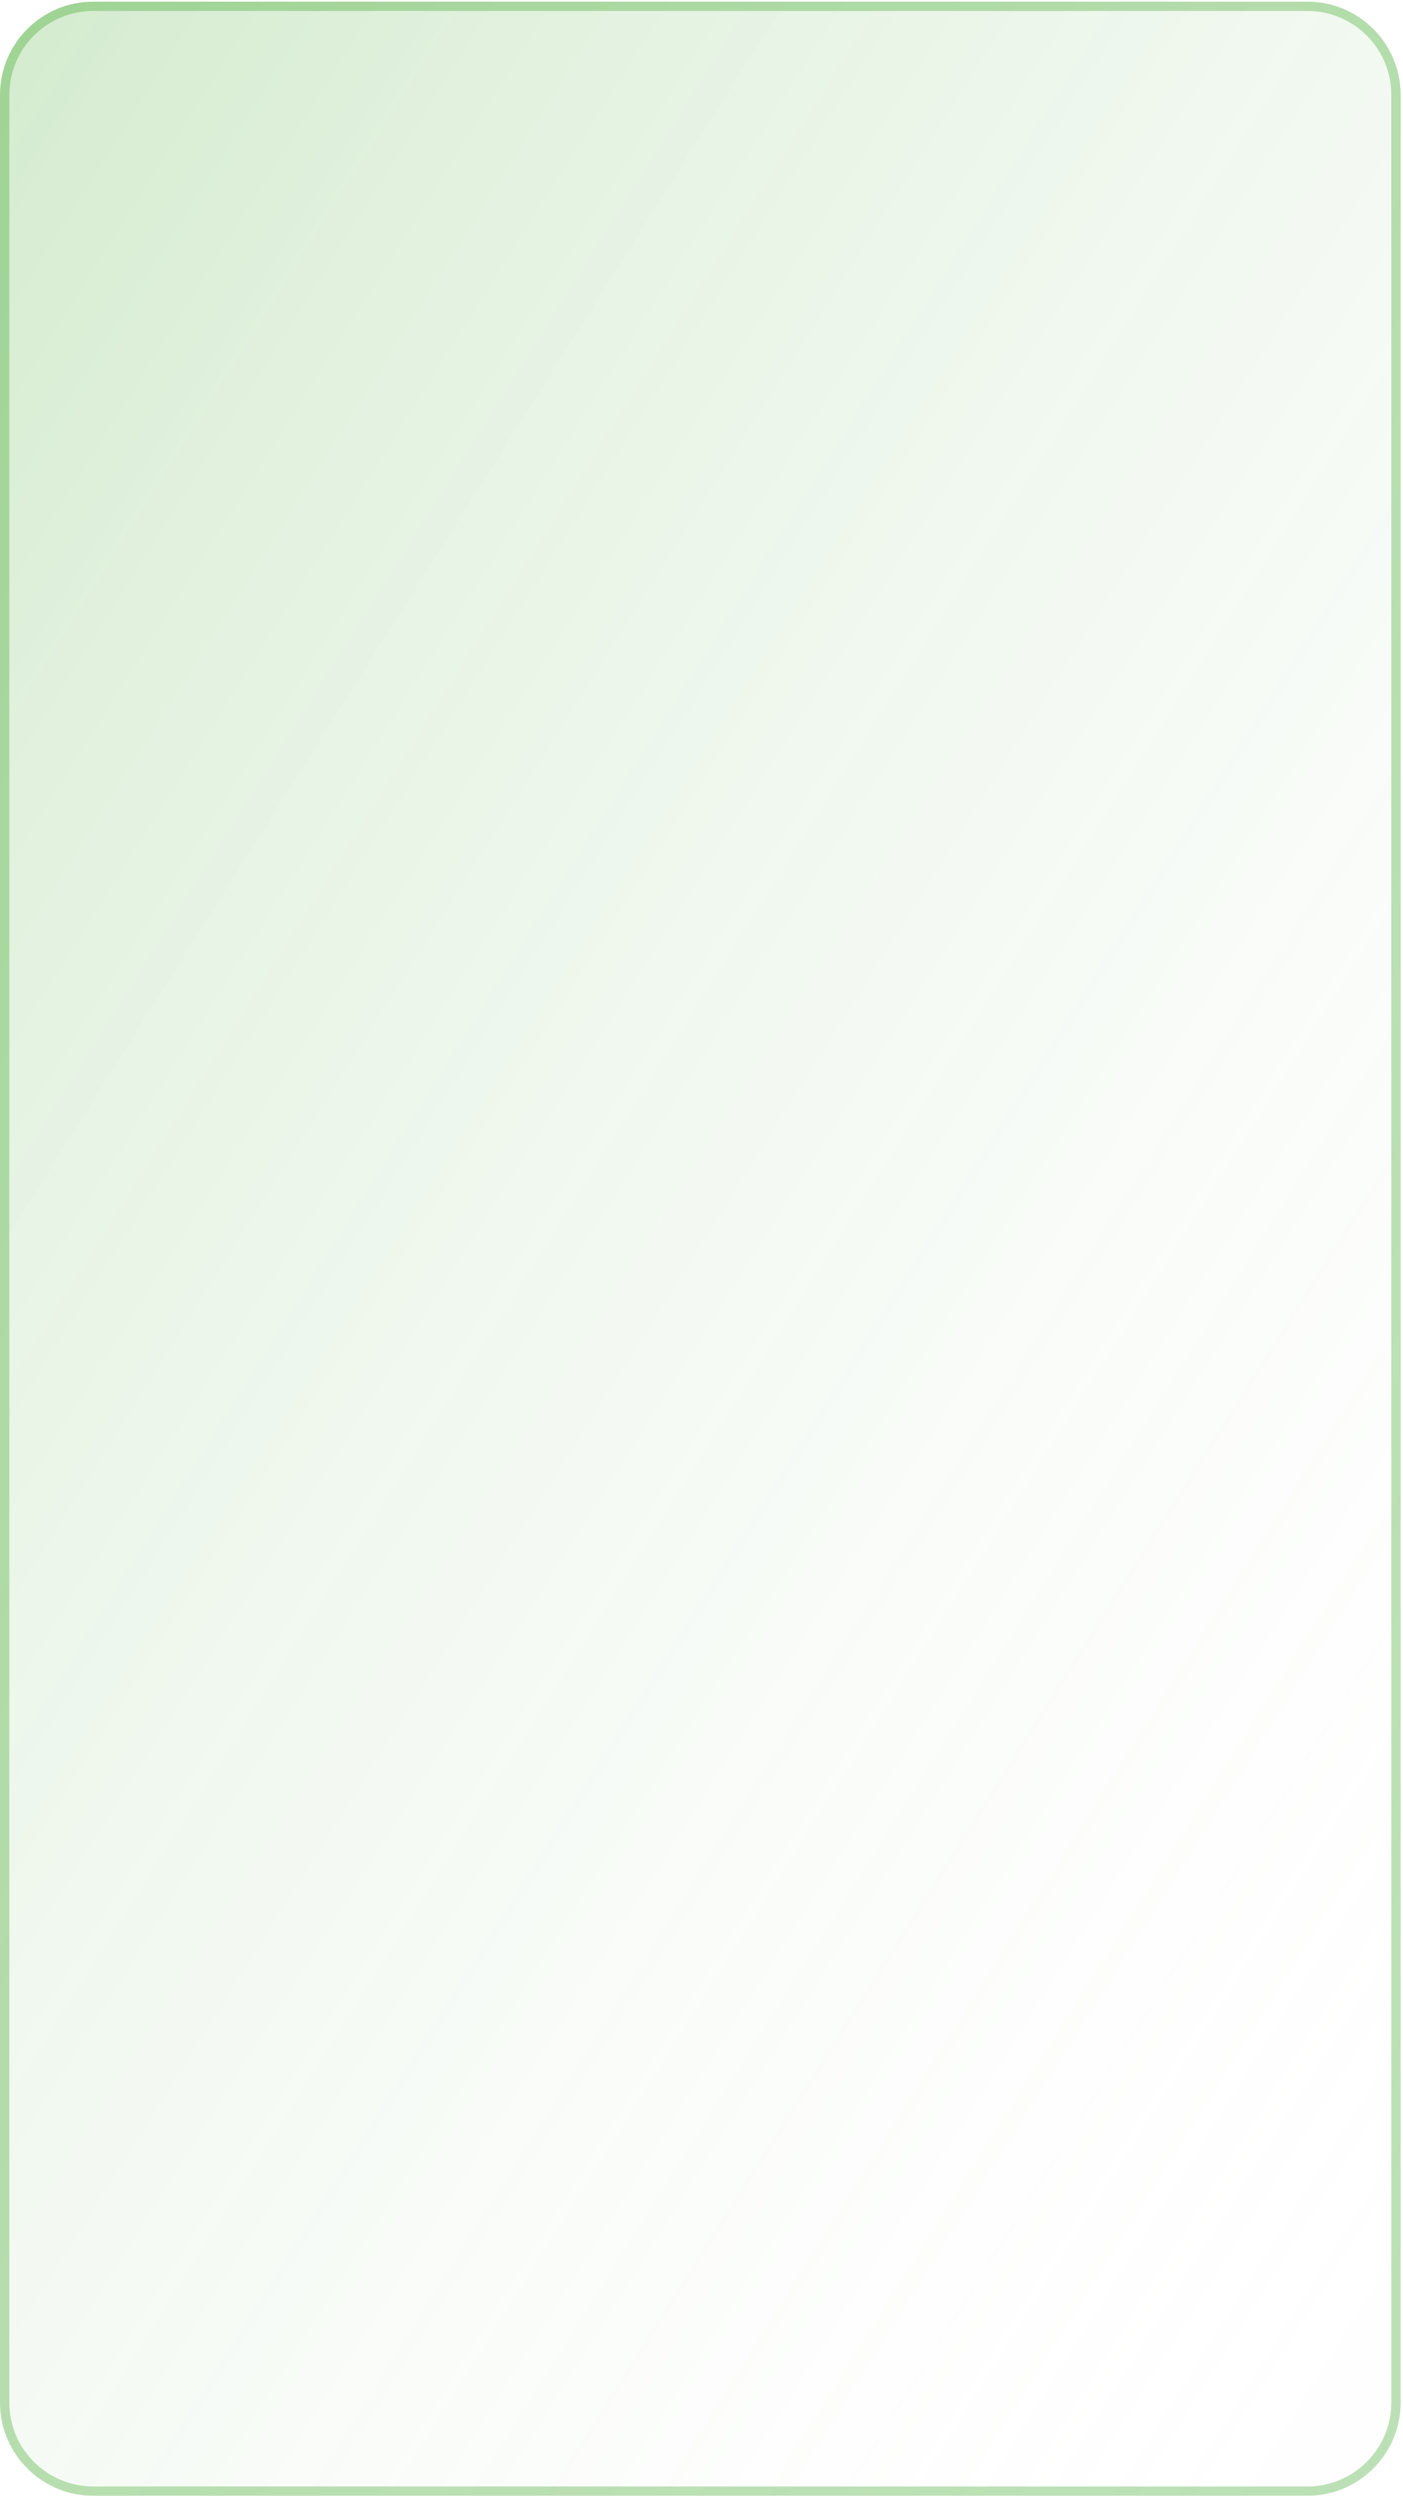 <svg width="301" height="536" fill="none" xmlns="http://www.w3.org/2000/svg"><g filter="url('#filter0_b_25_695')"><path d="M0 20.356c0-11.046 8.954-20 20-20h260.494c11.046 0 20 8.954 20 20v494.761c0 11.046-8.954 20-20 20H20c-11.046 0-20-8.954-20-20V20.356Z" fill="url('#paint0_linear_25_695')"/><path d="M1 20.356c0-10.494 8.507-19 19-19h260.494c10.493 0 19 8.506 19 19v494.761c0 10.494-8.507 19-19 19H20c-10.493 0-19-8.506-19-19V20.356Z" stroke="#239B0A" stroke-opacity=".3" stroke-width="2"/></g><defs><linearGradient id="paint0_linear_25_695" x1="0" y1=".356" x2="432.986" y2="273.22" gradientUnits="userSpaceOnUse"><stop stop-color="#239B0A" stop-opacity=".2"/><stop offset="1" stop-color="#EFEFEF" stop-opacity=".01"/></linearGradient><filter id="filter0_b_25_695" x="-4" y="-3.644" width="308.494" height="542.761" filterUnits="userSpaceOnUse" color-interpolation-filters="sRGB"><feFlood flood-opacity="0" result="BackgroundImageFix"/><feGaussianBlur in="BackgroundImageFix" stdDeviation="2"/><feComposite in2="SourceAlpha" operator="in" result="effect1_backgroundBlur_25_695"/><feBlend in="SourceGraphic" in2="effect1_backgroundBlur_25_695" result="shape"/></filter></defs></svg>